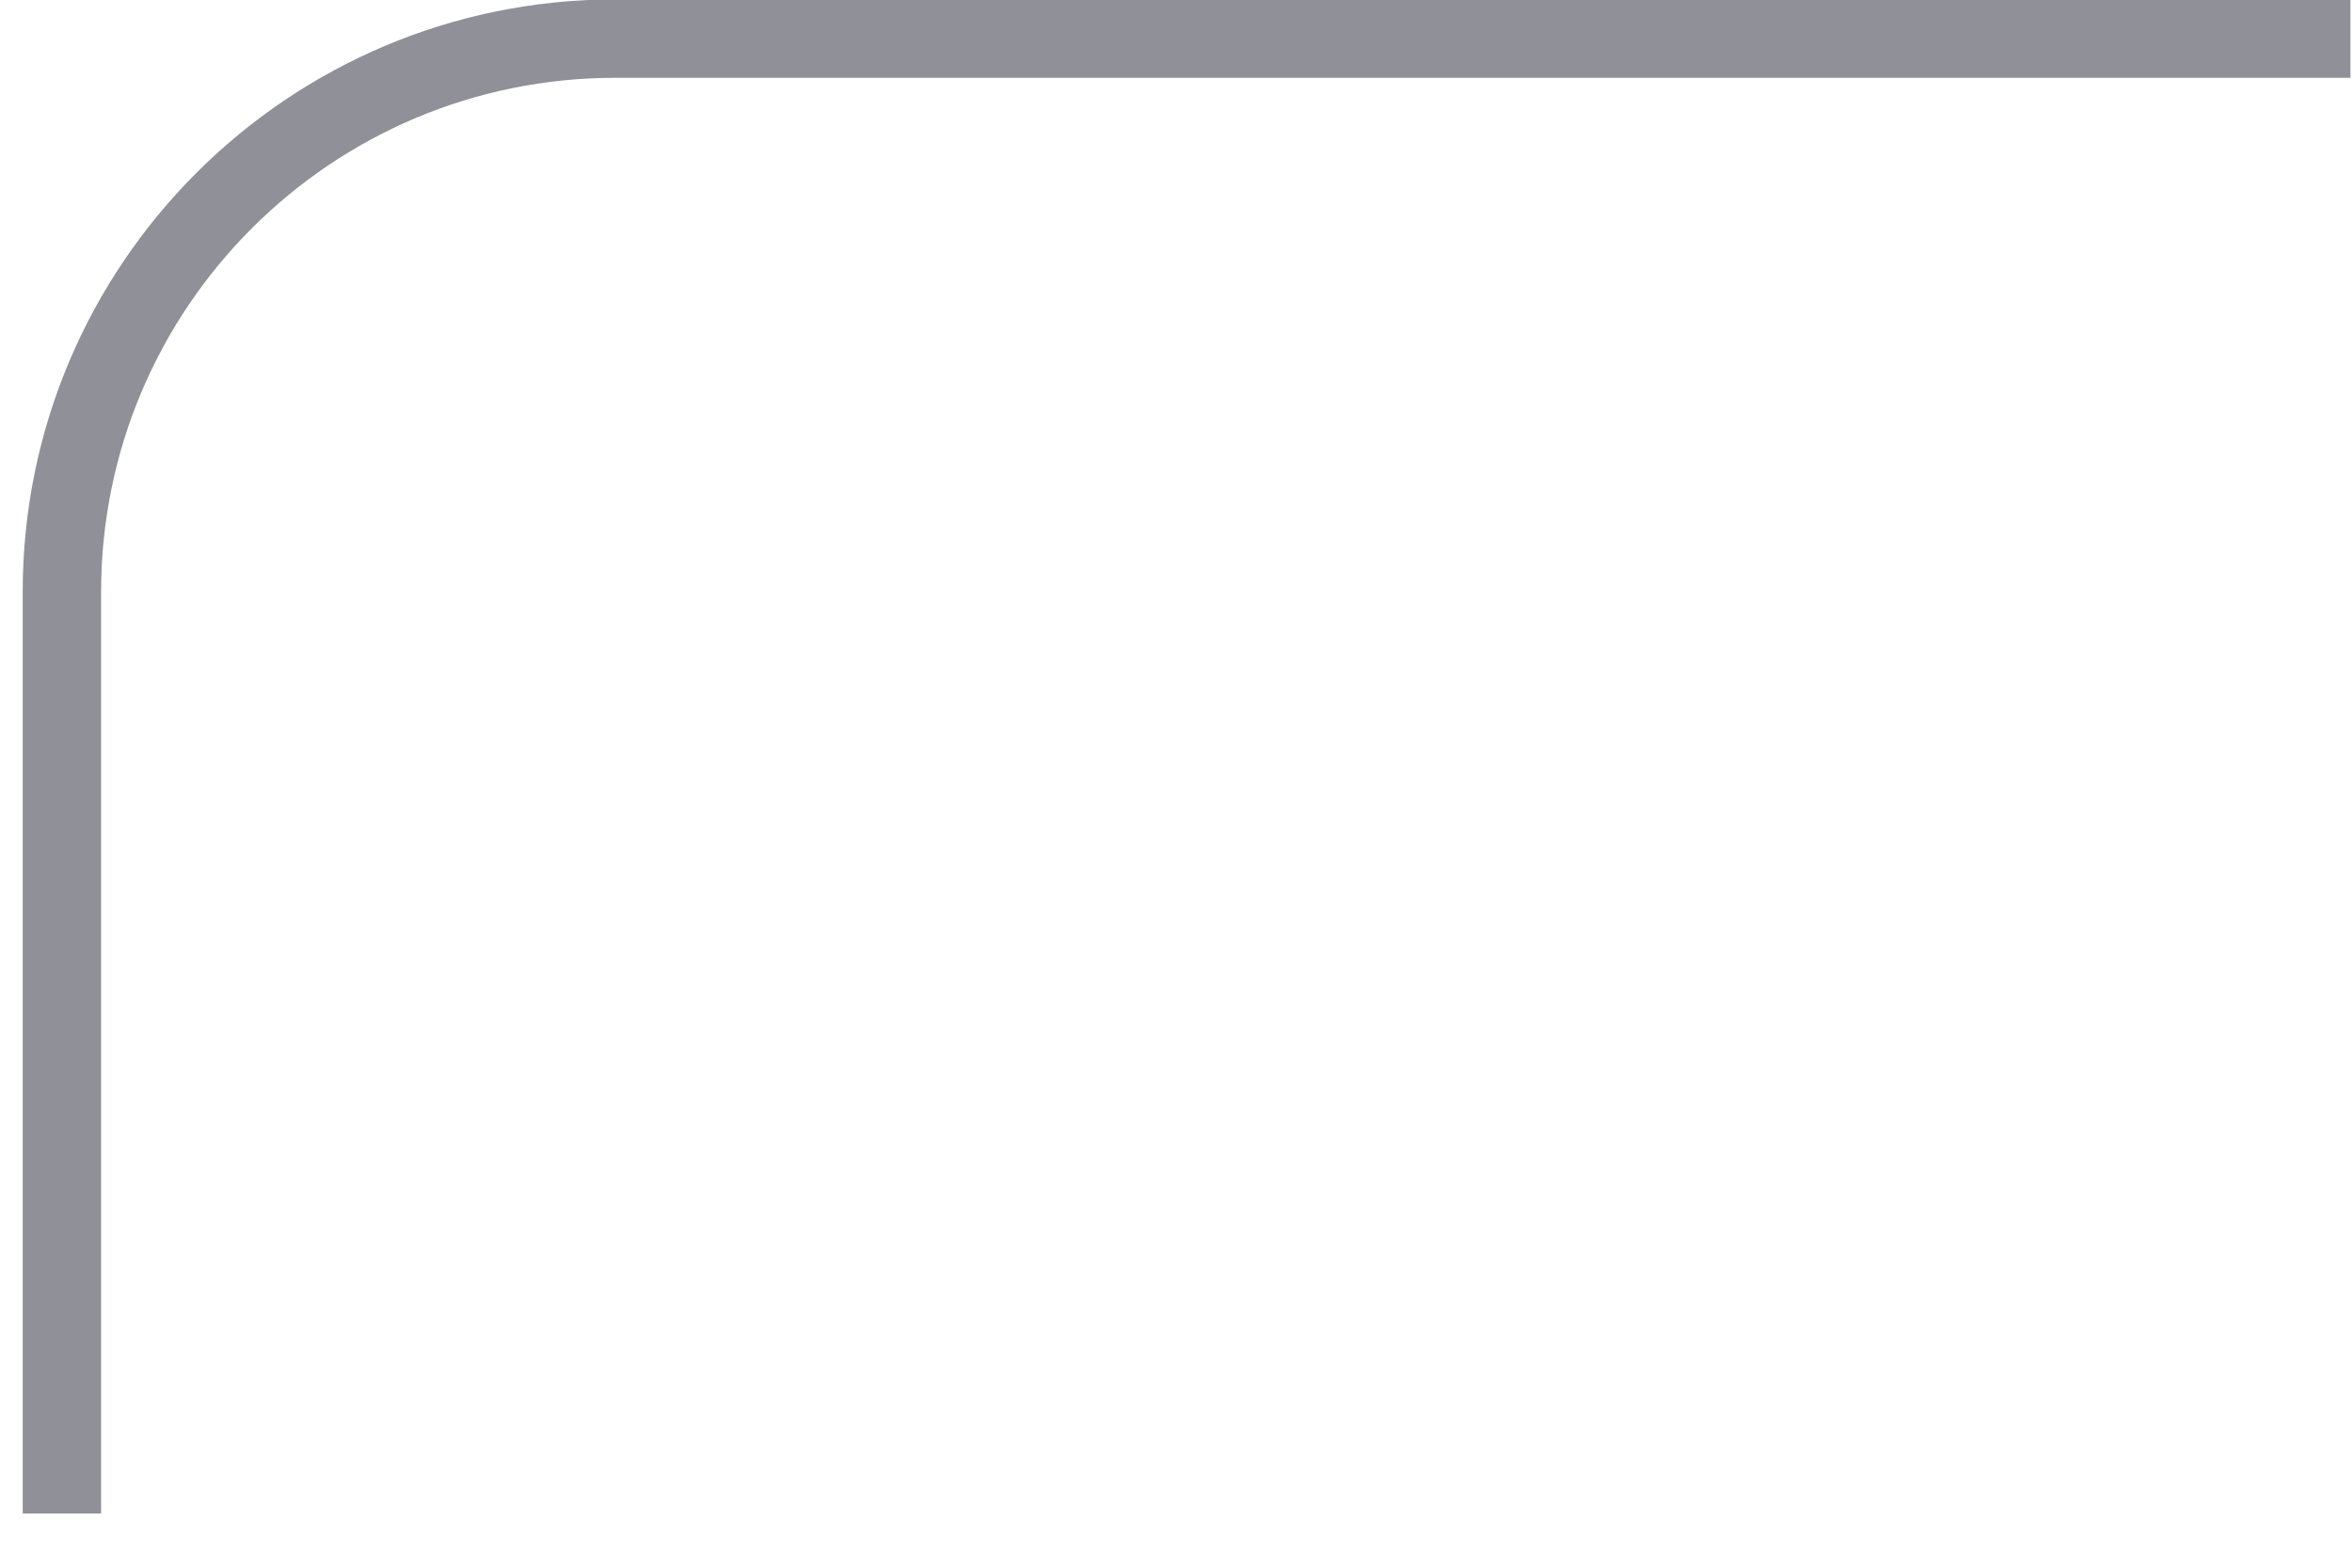 <svg width="60" height="40" viewBox="0 0 60 40" fill="none" xmlns="http://www.w3.org/2000/svg" xmlns:xlink="http://www.w3.org/1999/xlink">
<path d="M15.699,1.985L59.96,1.985L59.96,-0.015L15.699,-0.015L15.699,1.985ZM2.579,38.617L2.579,15.105L0.579,15.105L0.579,38.617L2.579,38.617ZM15.699,-0.015C7.349,-0.015 0.579,6.755 0.579,15.105L2.579,15.105C2.579,7.859 8.453,1.985 15.699,1.985L15.699,-0.015Z" fill="#8F9098"/>
</svg>
